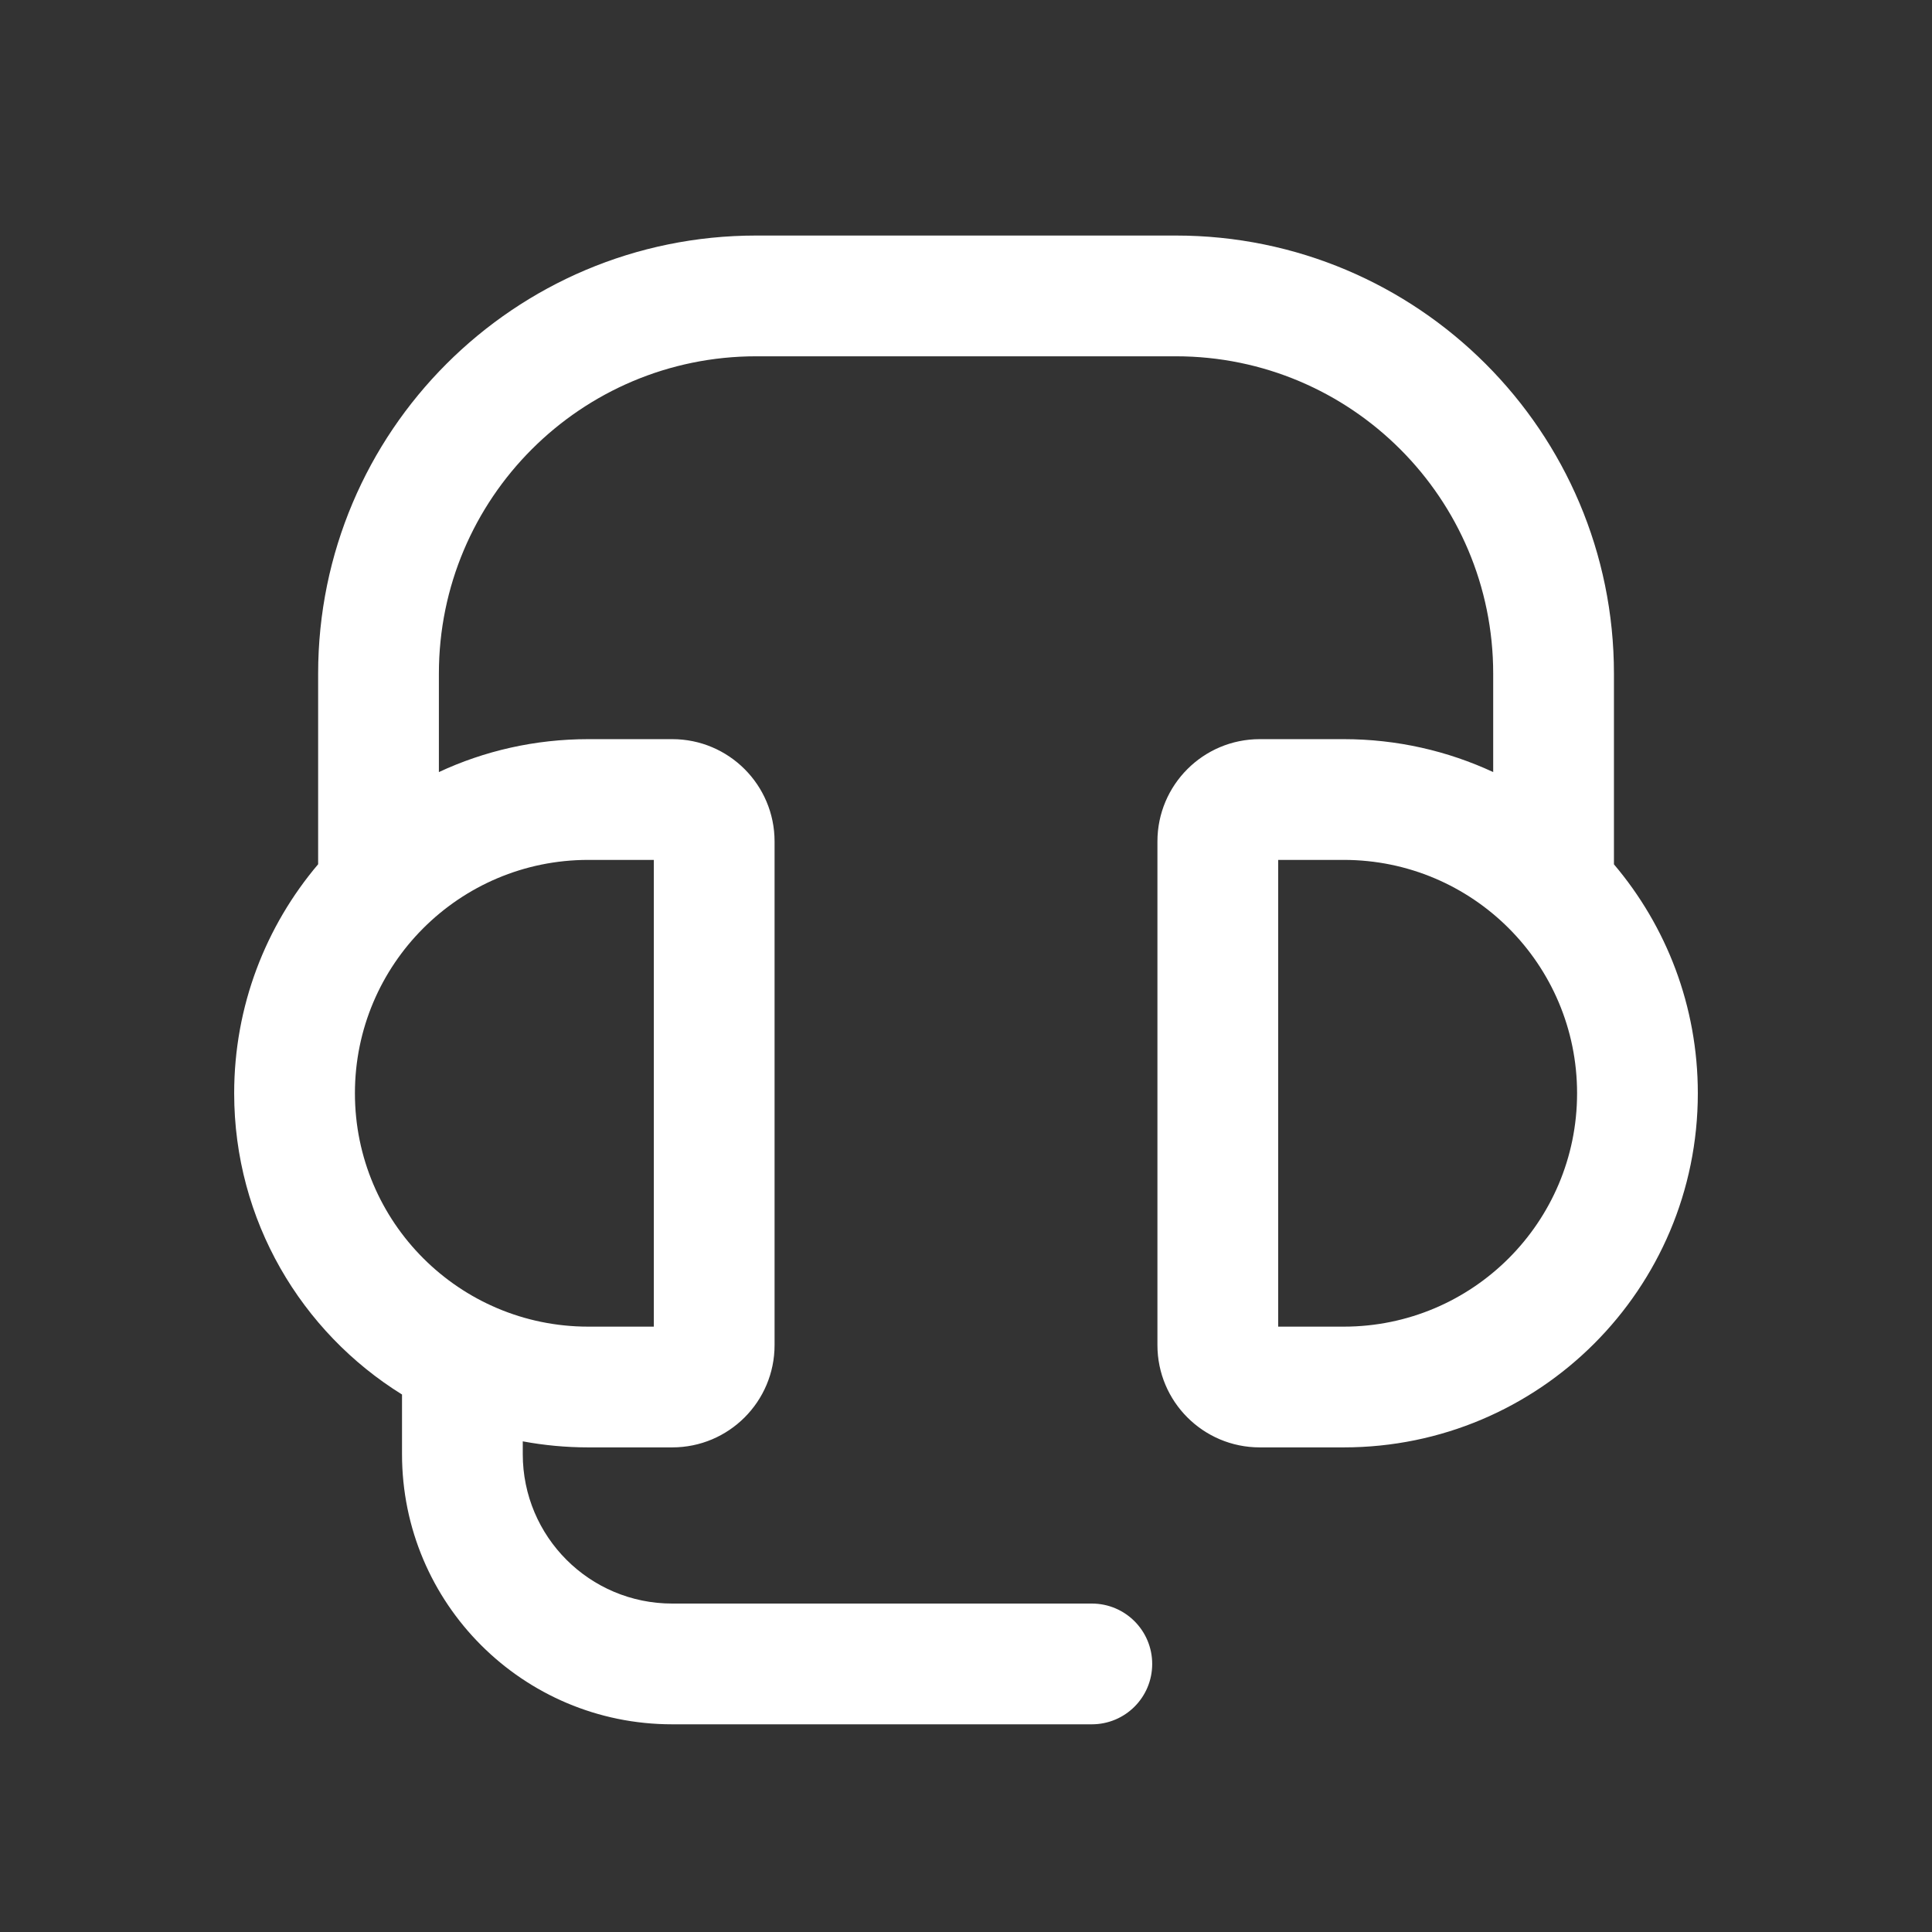 <svg width="24" height="24" viewBox="0 0 24 24" fill="none" xmlns="http://www.w3.org/2000/svg">
<rect x="0" y="0" width="24" height="24" fill="#333333" stroke="none"/>
<path fill-rule="evenodd" clip-rule="evenodd" d="M9.394 2.926C6.389 2.926 3.952 5.363 3.952 8.368V10.736C3.302 11.503 2.909 12.496 2.909 13.581C2.909 15.161 3.743 16.547 4.994 17.323V18.064C4.994 19.918 6.496 21.42 8.35 21.42H13.563C13.978 21.42 14.313 21.085 14.313 20.67C14.313 20.256 13.978 19.92 13.563 19.92H8.35C7.325 19.92 6.494 19.09 6.494 18.064V17.905C6.758 17.954 7.03 17.98 7.308 17.98H8.351C9.053 17.98 9.622 17.411 9.622 16.709V10.453C9.622 9.751 9.053 9.182 8.351 9.182H7.308C6.645 9.182 6.016 9.328 5.452 9.591V8.368C5.452 6.191 7.217 4.426 9.394 4.426H14.607C16.784 4.426 18.549 6.191 18.549 8.368V9.591C17.985 9.329 17.355 9.182 16.692 9.182H15.649C14.947 9.182 14.378 9.751 14.378 10.453V16.709C14.378 17.411 14.947 17.98 15.649 17.98H16.692C19.122 17.98 21.091 16.011 21.091 13.581C21.091 12.496 20.699 11.504 20.049 10.737V8.368C20.049 5.363 17.612 2.926 14.607 2.926H9.394ZM4.409 13.581C4.409 11.979 5.707 10.682 7.308 10.682H8.122V16.48H7.308C5.707 16.48 4.409 15.182 4.409 13.581ZM15.878 10.682V16.48H16.692C18.293 16.48 19.591 15.182 19.591 13.581C19.591 11.979 18.293 10.682 16.692 10.682H15.878Z" fill="white"/>
</svg>
